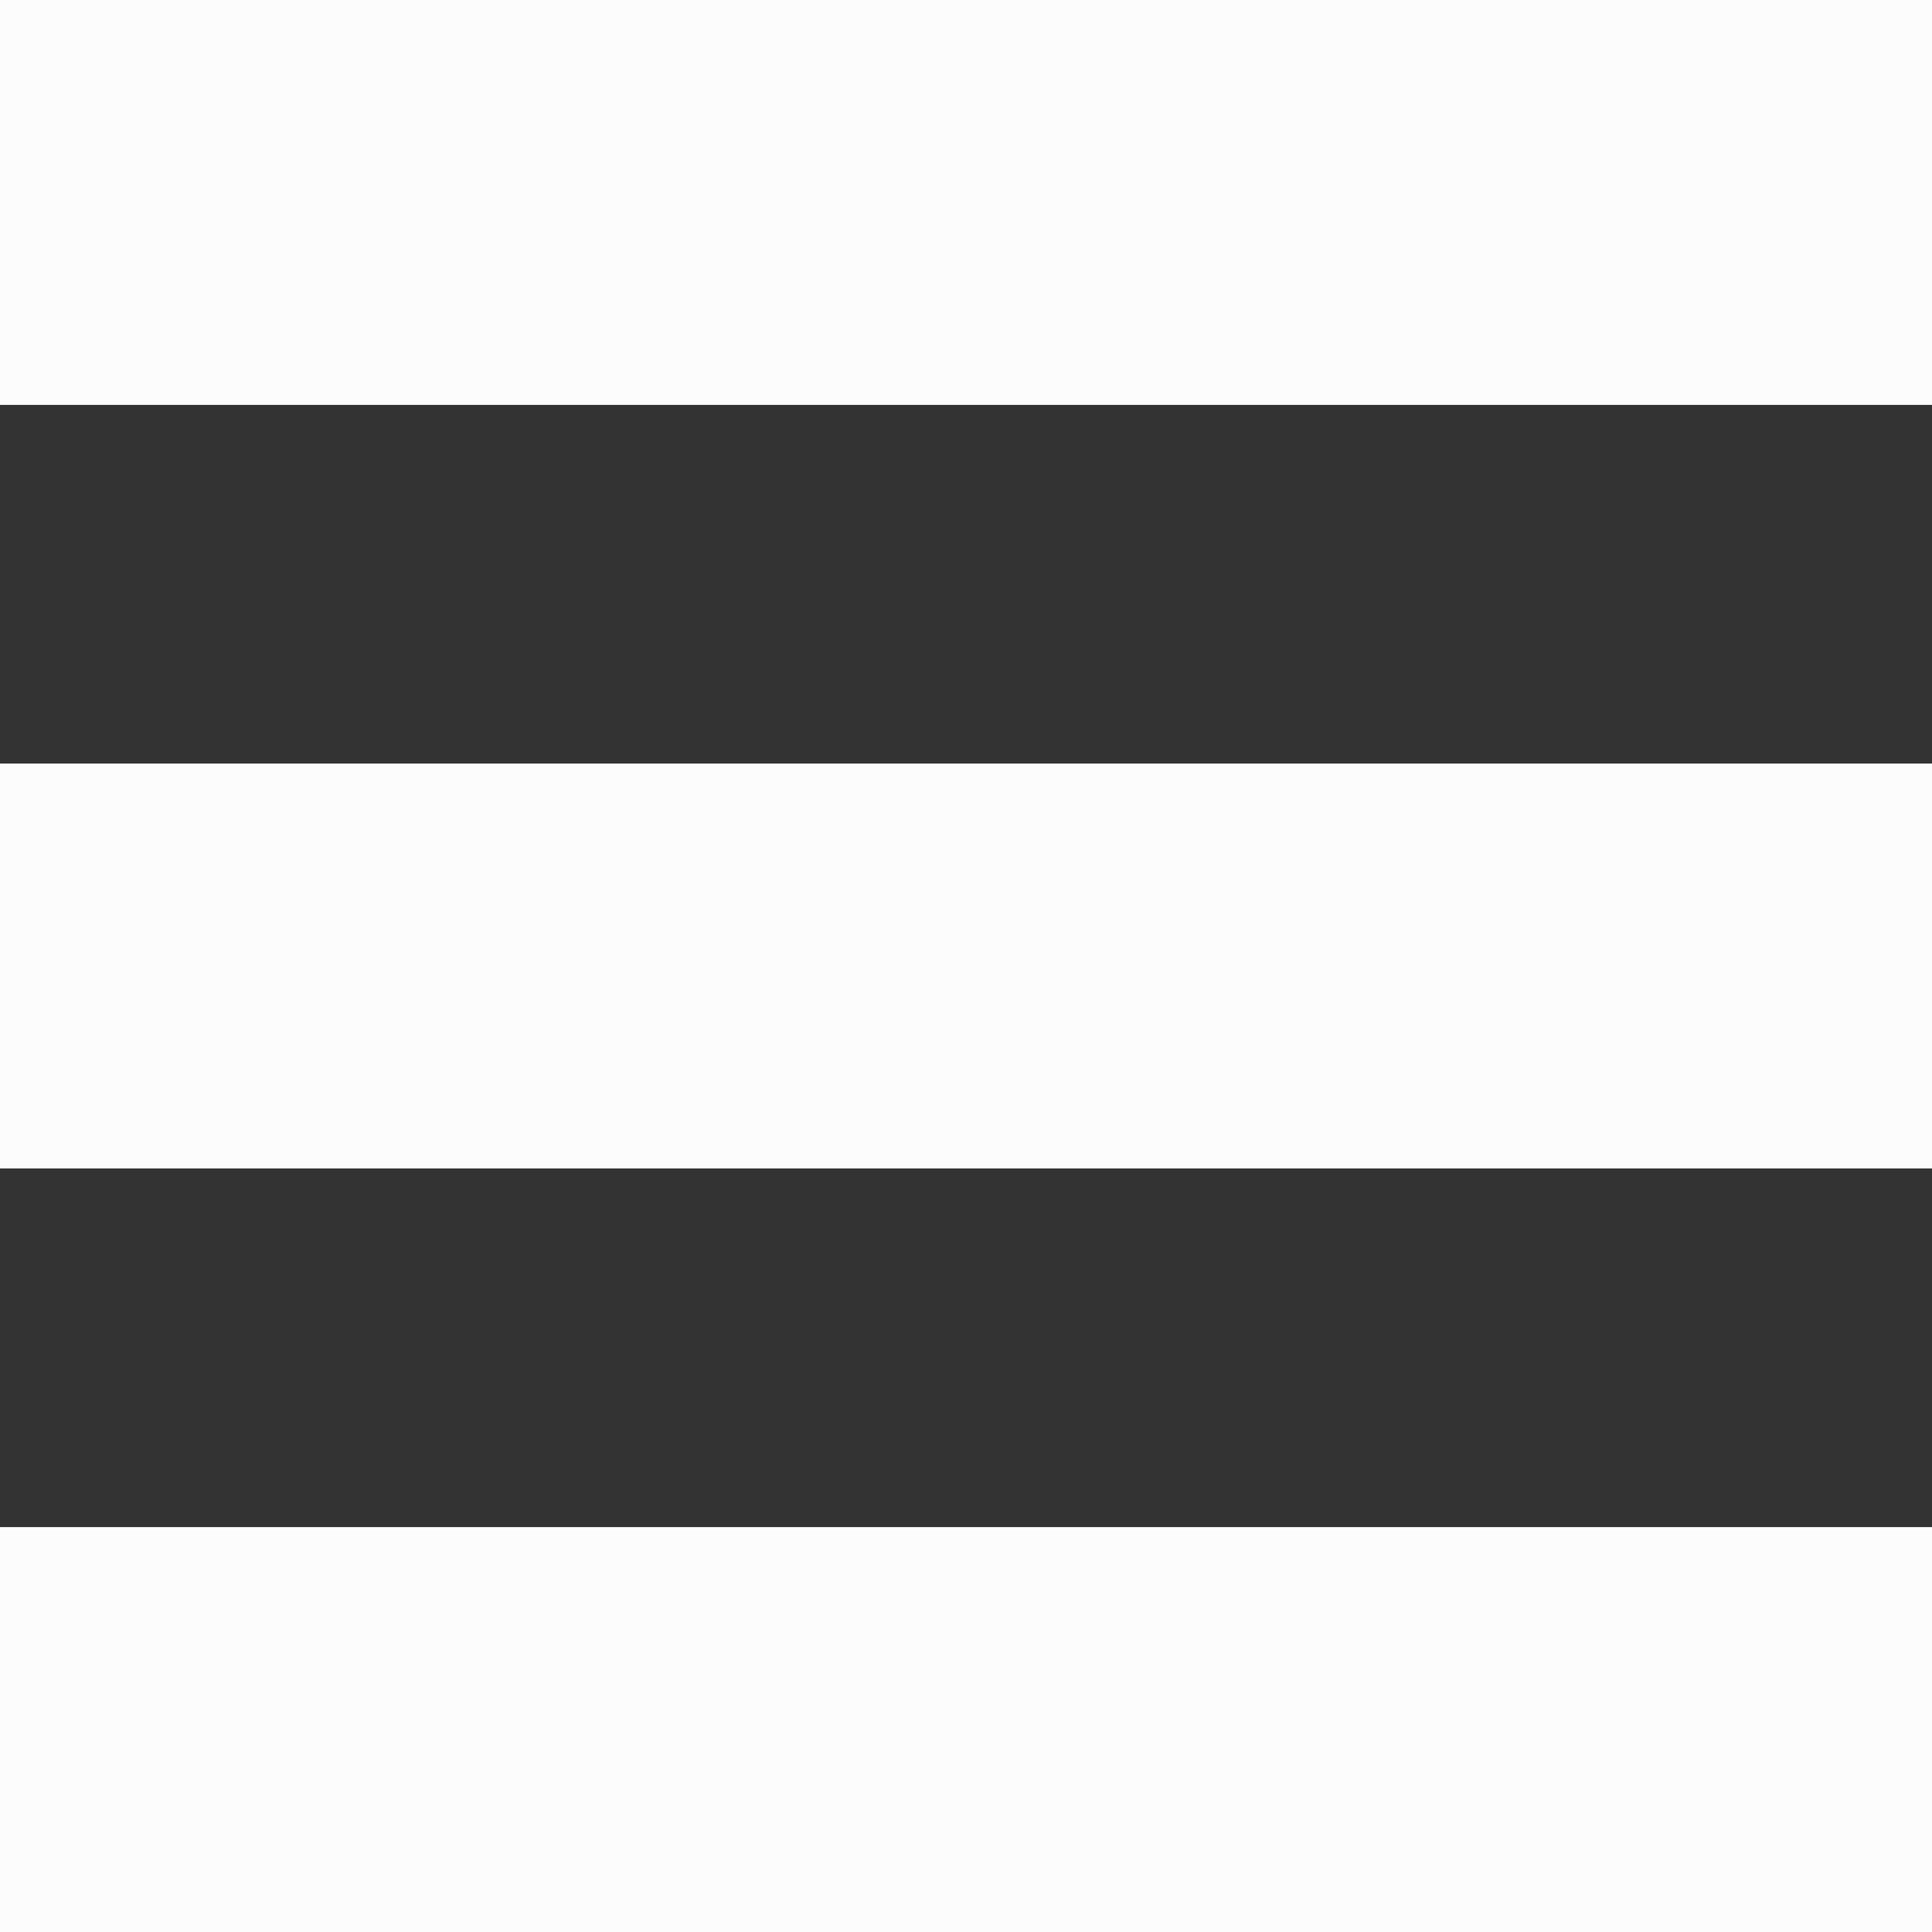 <svg width="28" height="28" viewBox="0 0 28 28" fill="none" xmlns="http://www.w3.org/2000/svg">
<rect x="0" y="0" width="28" height="28" fill="#333333" stroke="none"/>
<path fill-rule="evenodd" clip-rule="evenodd" d="M28 5.868H0V0H28V5.868Z" fill="#FCFCFC"/>
<path fill-rule="evenodd" clip-rule="evenodd" d="M28 16.934H0V11.066H28V16.934Z" fill="#FCFCFC"/>
<path fill-rule="evenodd" clip-rule="evenodd" d="M28 28H0V22.132H28V28Z" fill="#FCFCFC"/>
</svg>
